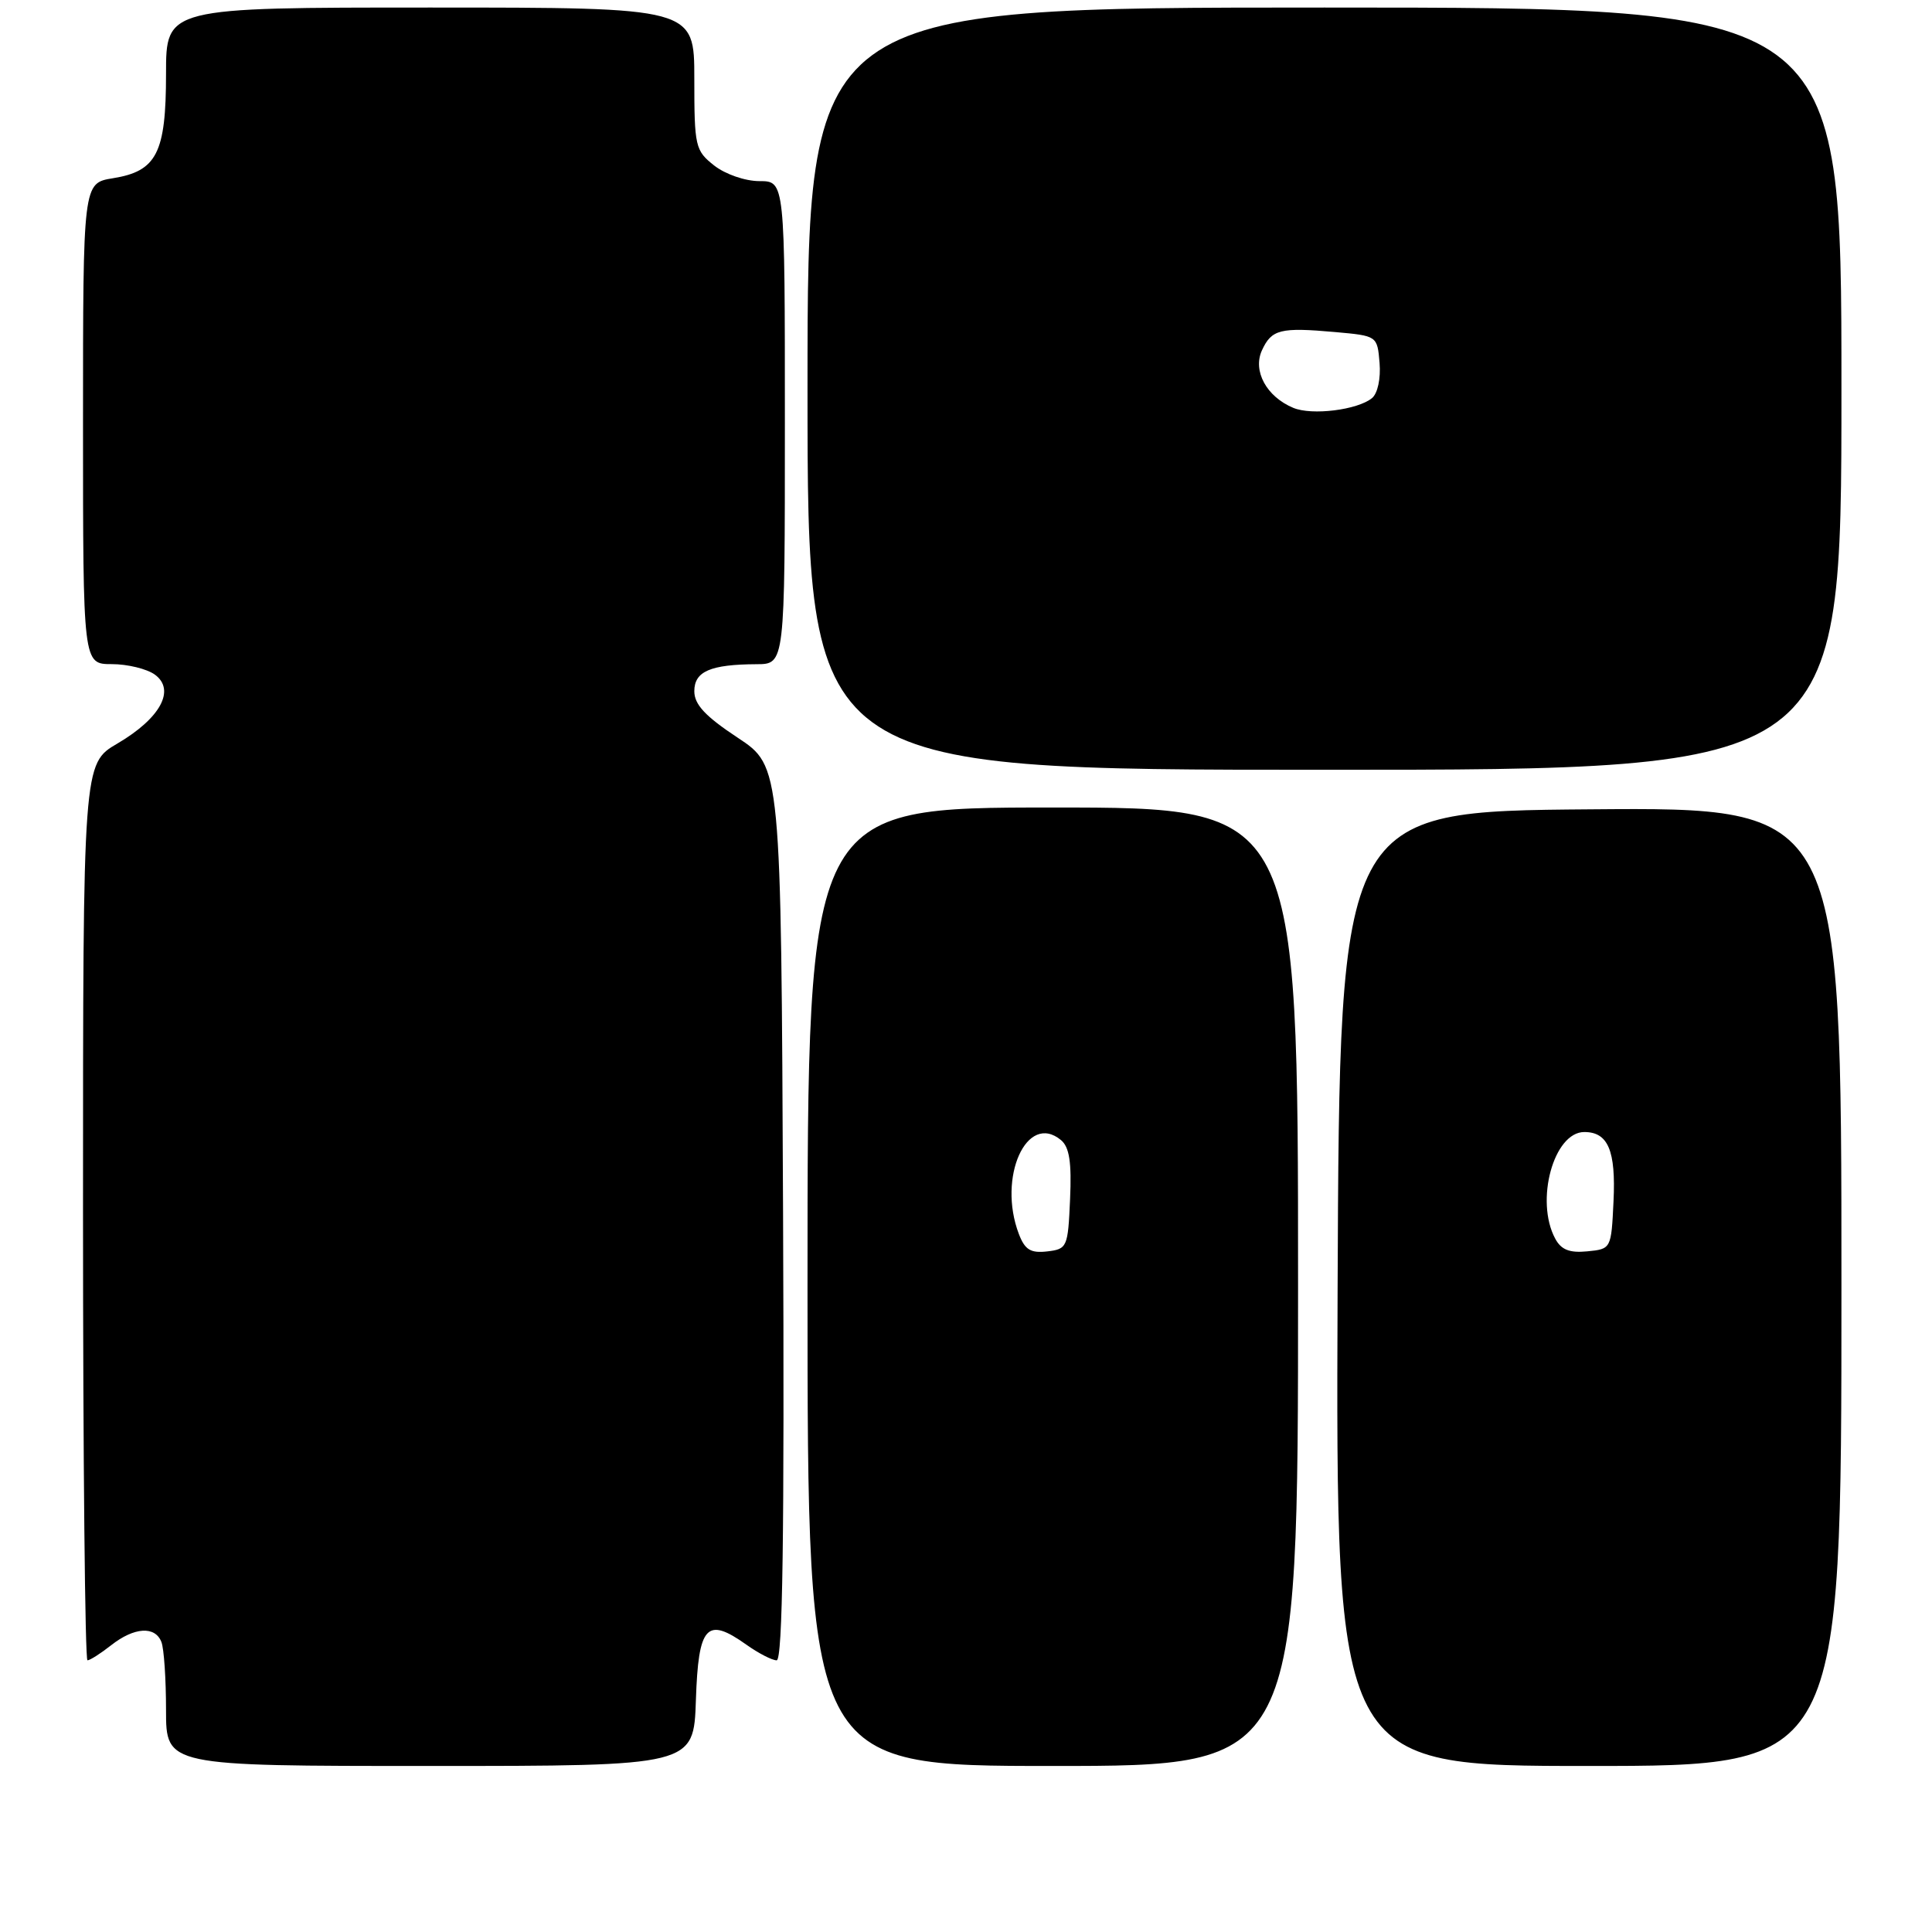 <?xml version="1.0" encoding="UTF-8" standalone="no"?>
<!DOCTYPE svg PUBLIC "-//W3C//DTD SVG 1.1//EN" "http://www.w3.org/Graphics/SVG/1.1/DTD/svg11.dtd" >
<svg xmlns="http://www.w3.org/2000/svg" xmlns:xlink="http://www.w3.org/1999/xlink" version="1.1" viewBox="0 0 256 256">
 <g >
 <path fill="currentColor"
d=" M 92.21 225.26 C 92.54 215.37 93.63 214.18 98.90 217.93 C 100.50 219.07 102.31 220.00 102.91 220.00 C 103.71 220.00 103.94 203.45 103.76 160.78 C 103.50 101.55 103.50 101.55 97.75 97.75 C 93.45 94.91 92.00 93.35 92.00 91.59 C 92.00 88.96 94.13 88.04 100.25 88.01 C 104.00 88.00 104.00 88.00 104.00 56.00 C 104.00 24.00 104.00 24.00 100.63 24.00 C 98.74 24.00 96.11 23.09 94.63 21.93 C 92.12 19.95 92.00 19.42 92.00 10.43 C 92.00 1.00 92.00 1.00 57.00 1.00 C 22.00 1.00 22.00 1.00 22.00 9.78 C 22.00 20.29 20.77 22.69 14.95 23.62 C 11.00 24.26 11.00 24.26 11.00 56.13 C 11.00 88.00 11.00 88.00 14.81 88.00 C 16.90 88.00 19.47 88.63 20.52 89.39 C 23.30 91.42 21.25 95.18 15.56 98.52 C 11.00 101.19 11.00 101.19 11.00 160.60 C 11.00 193.27 11.27 220.00 11.59 220.00 C 11.92 220.00 13.33 219.10 14.73 218.00 C 17.78 215.60 20.56 215.42 21.39 217.58 C 21.73 218.45 22.00 222.50 22.00 226.58 C 22.00 234.00 22.00 234.00 56.96 234.00 C 91.92 234.00 91.92 234.00 92.21 225.26 Z  M 172.00 170.50 C 172.00 107.00 172.00 107.00 139.50 107.00 C 107.00 107.00 107.00 107.00 107.00 170.50 C 107.00 234.00 107.00 234.00 139.50 234.00 C 172.00 234.00 172.00 234.00 172.00 170.50 Z  M 244.00 170.49 C 244.00 106.97 244.00 106.97 210.75 107.24 C 177.50 107.50 177.50 107.50 177.24 170.75 C 176.99 234.00 176.99 234.00 210.49 234.00 C 244.00 234.00 244.00 234.00 244.00 170.49 Z  M 244.00 51.50 C 244.00 1.00 244.00 1.00 175.50 1.00 C 107.00 1.00 107.00 1.00 107.00 51.50 C 107.00 102.00 107.00 102.00 175.50 102.00 C 244.00 102.00 244.00 102.00 244.00 51.50 Z  M 135.00 163.50 C 132.15 156.00 136.06 147.31 140.59 151.07 C 141.70 152.00 142.01 154.01 141.79 158.91 C 141.51 165.27 141.41 165.51 138.75 165.82 C 136.56 166.07 135.80 165.60 135.00 163.50 Z  M 206.07 164.12 C 203.38 159.11 205.87 150.00 209.93 150.00 C 213.08 150.00 214.12 152.46 213.80 159.16 C 213.50 165.48 213.49 165.50 210.32 165.81 C 207.96 166.04 206.86 165.60 206.07 164.12 Z  M 171.36 54.04 C 167.82 52.56 165.97 49.16 167.21 46.43 C 168.49 43.64 169.64 43.35 176.92 44.00 C 182.49 44.50 182.50 44.50 182.80 48.09 C 182.97 50.15 182.55 52.13 181.80 52.75 C 179.89 54.32 173.83 55.08 171.36 54.04 Z "/>
</g>
</svg>